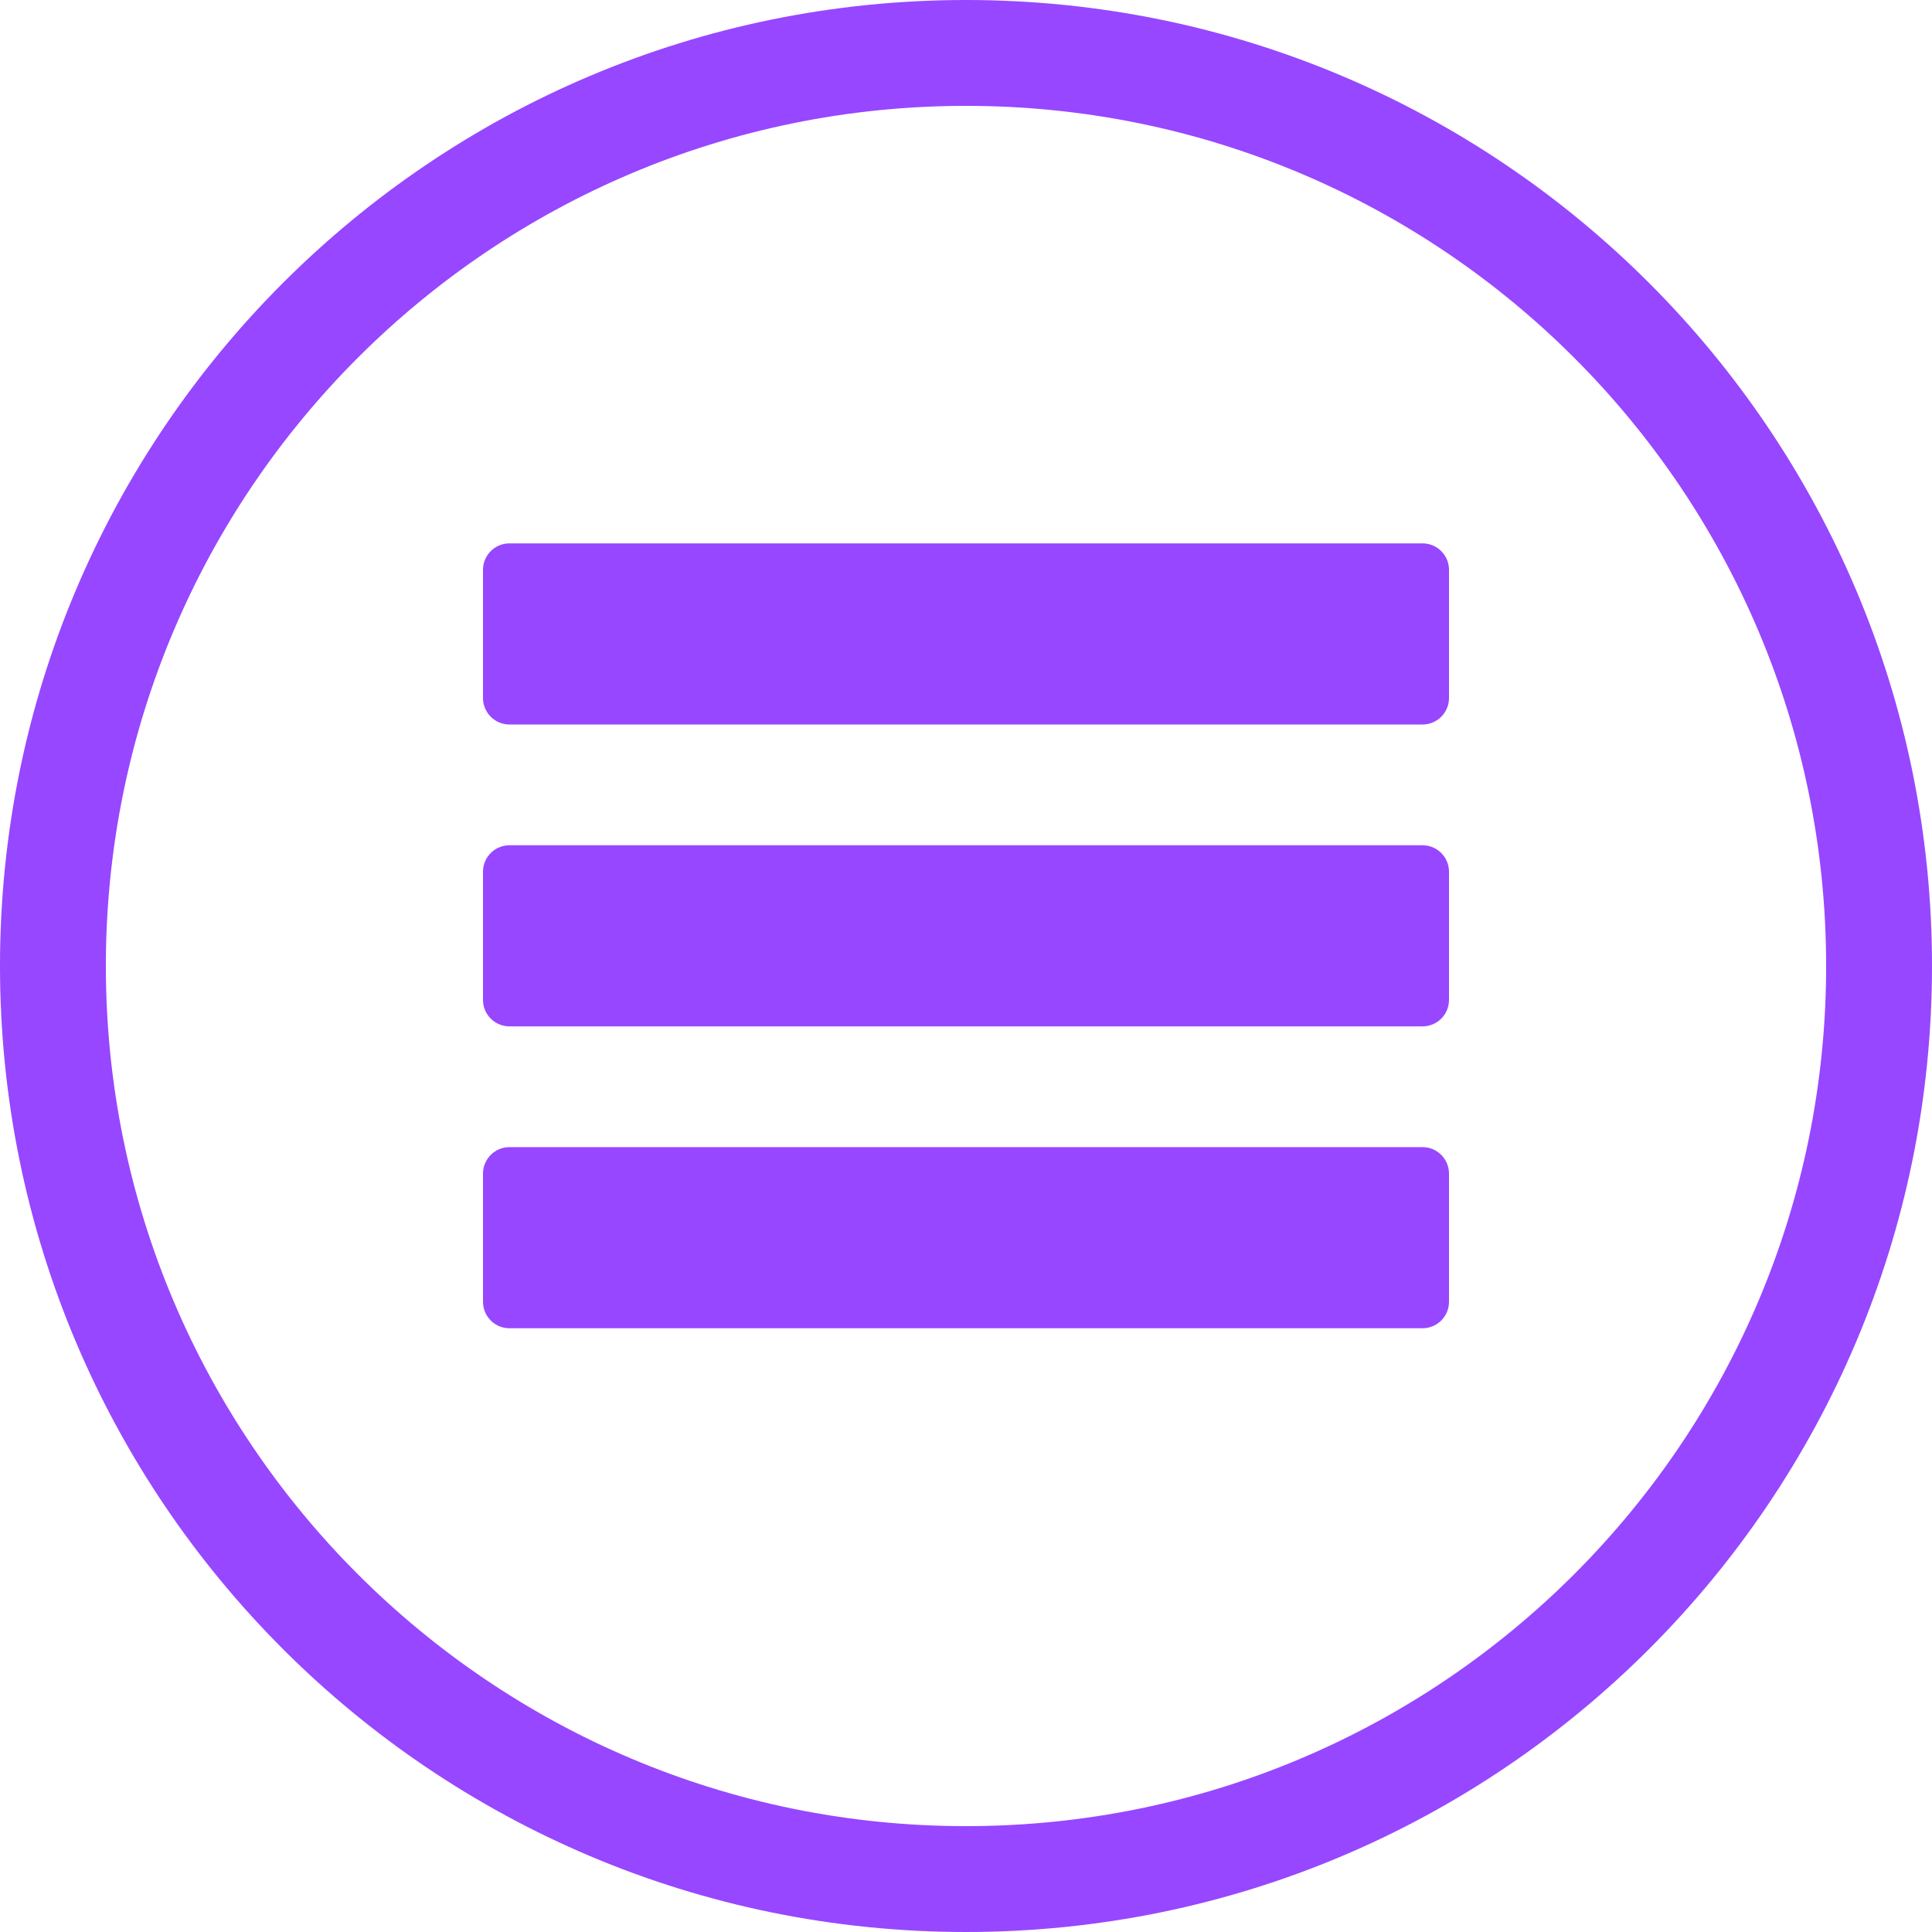 <svg width="73" height="73" viewBox="0 0 73 73" fill="none" xmlns="http://www.w3.org/2000/svg">
<path fill-rule="evenodd" clip-rule="evenodd" d="M69 36.5C69 54.449 54.449 69 36.5 69C18.551 69 4 54.449 4 36.5C4 18.551 18.551 4 36.5 4C54.449 4 69 18.551 69 36.5ZM73 36.5C73 56.658 56.658 73 36.5 73C16.342 73 0 56.658 0 36.5C0 16.342 16.342 0 36.5 0C56.658 0 73 16.342 73 36.5ZM19.25 20.531C18.698 20.531 18.25 20.979 18.25 21.531V26.375C18.25 26.927 18.698 27.375 19.25 27.375H53.75C54.302 27.375 54.75 26.927 54.75 26.375V21.531C54.75 20.979 54.302 20.531 53.75 20.531H19.25ZM18.25 44.344C18.25 43.791 18.698 43.344 19.25 43.344H53.75C54.302 43.344 54.75 43.791 54.75 44.344V49.188C54.75 49.74 54.302 50.188 53.75 50.188H19.25C18.698 50.188 18.25 49.74 18.25 49.188V44.344ZM19.25 31.938C18.698 31.938 18.25 32.385 18.25 32.938V37.781C18.25 38.334 18.698 38.781 19.25 38.781H53.75C54.302 38.781 54.75 38.334 54.75 37.781V32.938C54.75 32.385 54.302 31.938 53.75 31.938H19.25Z" fill="#9747FF"/>
</svg>
